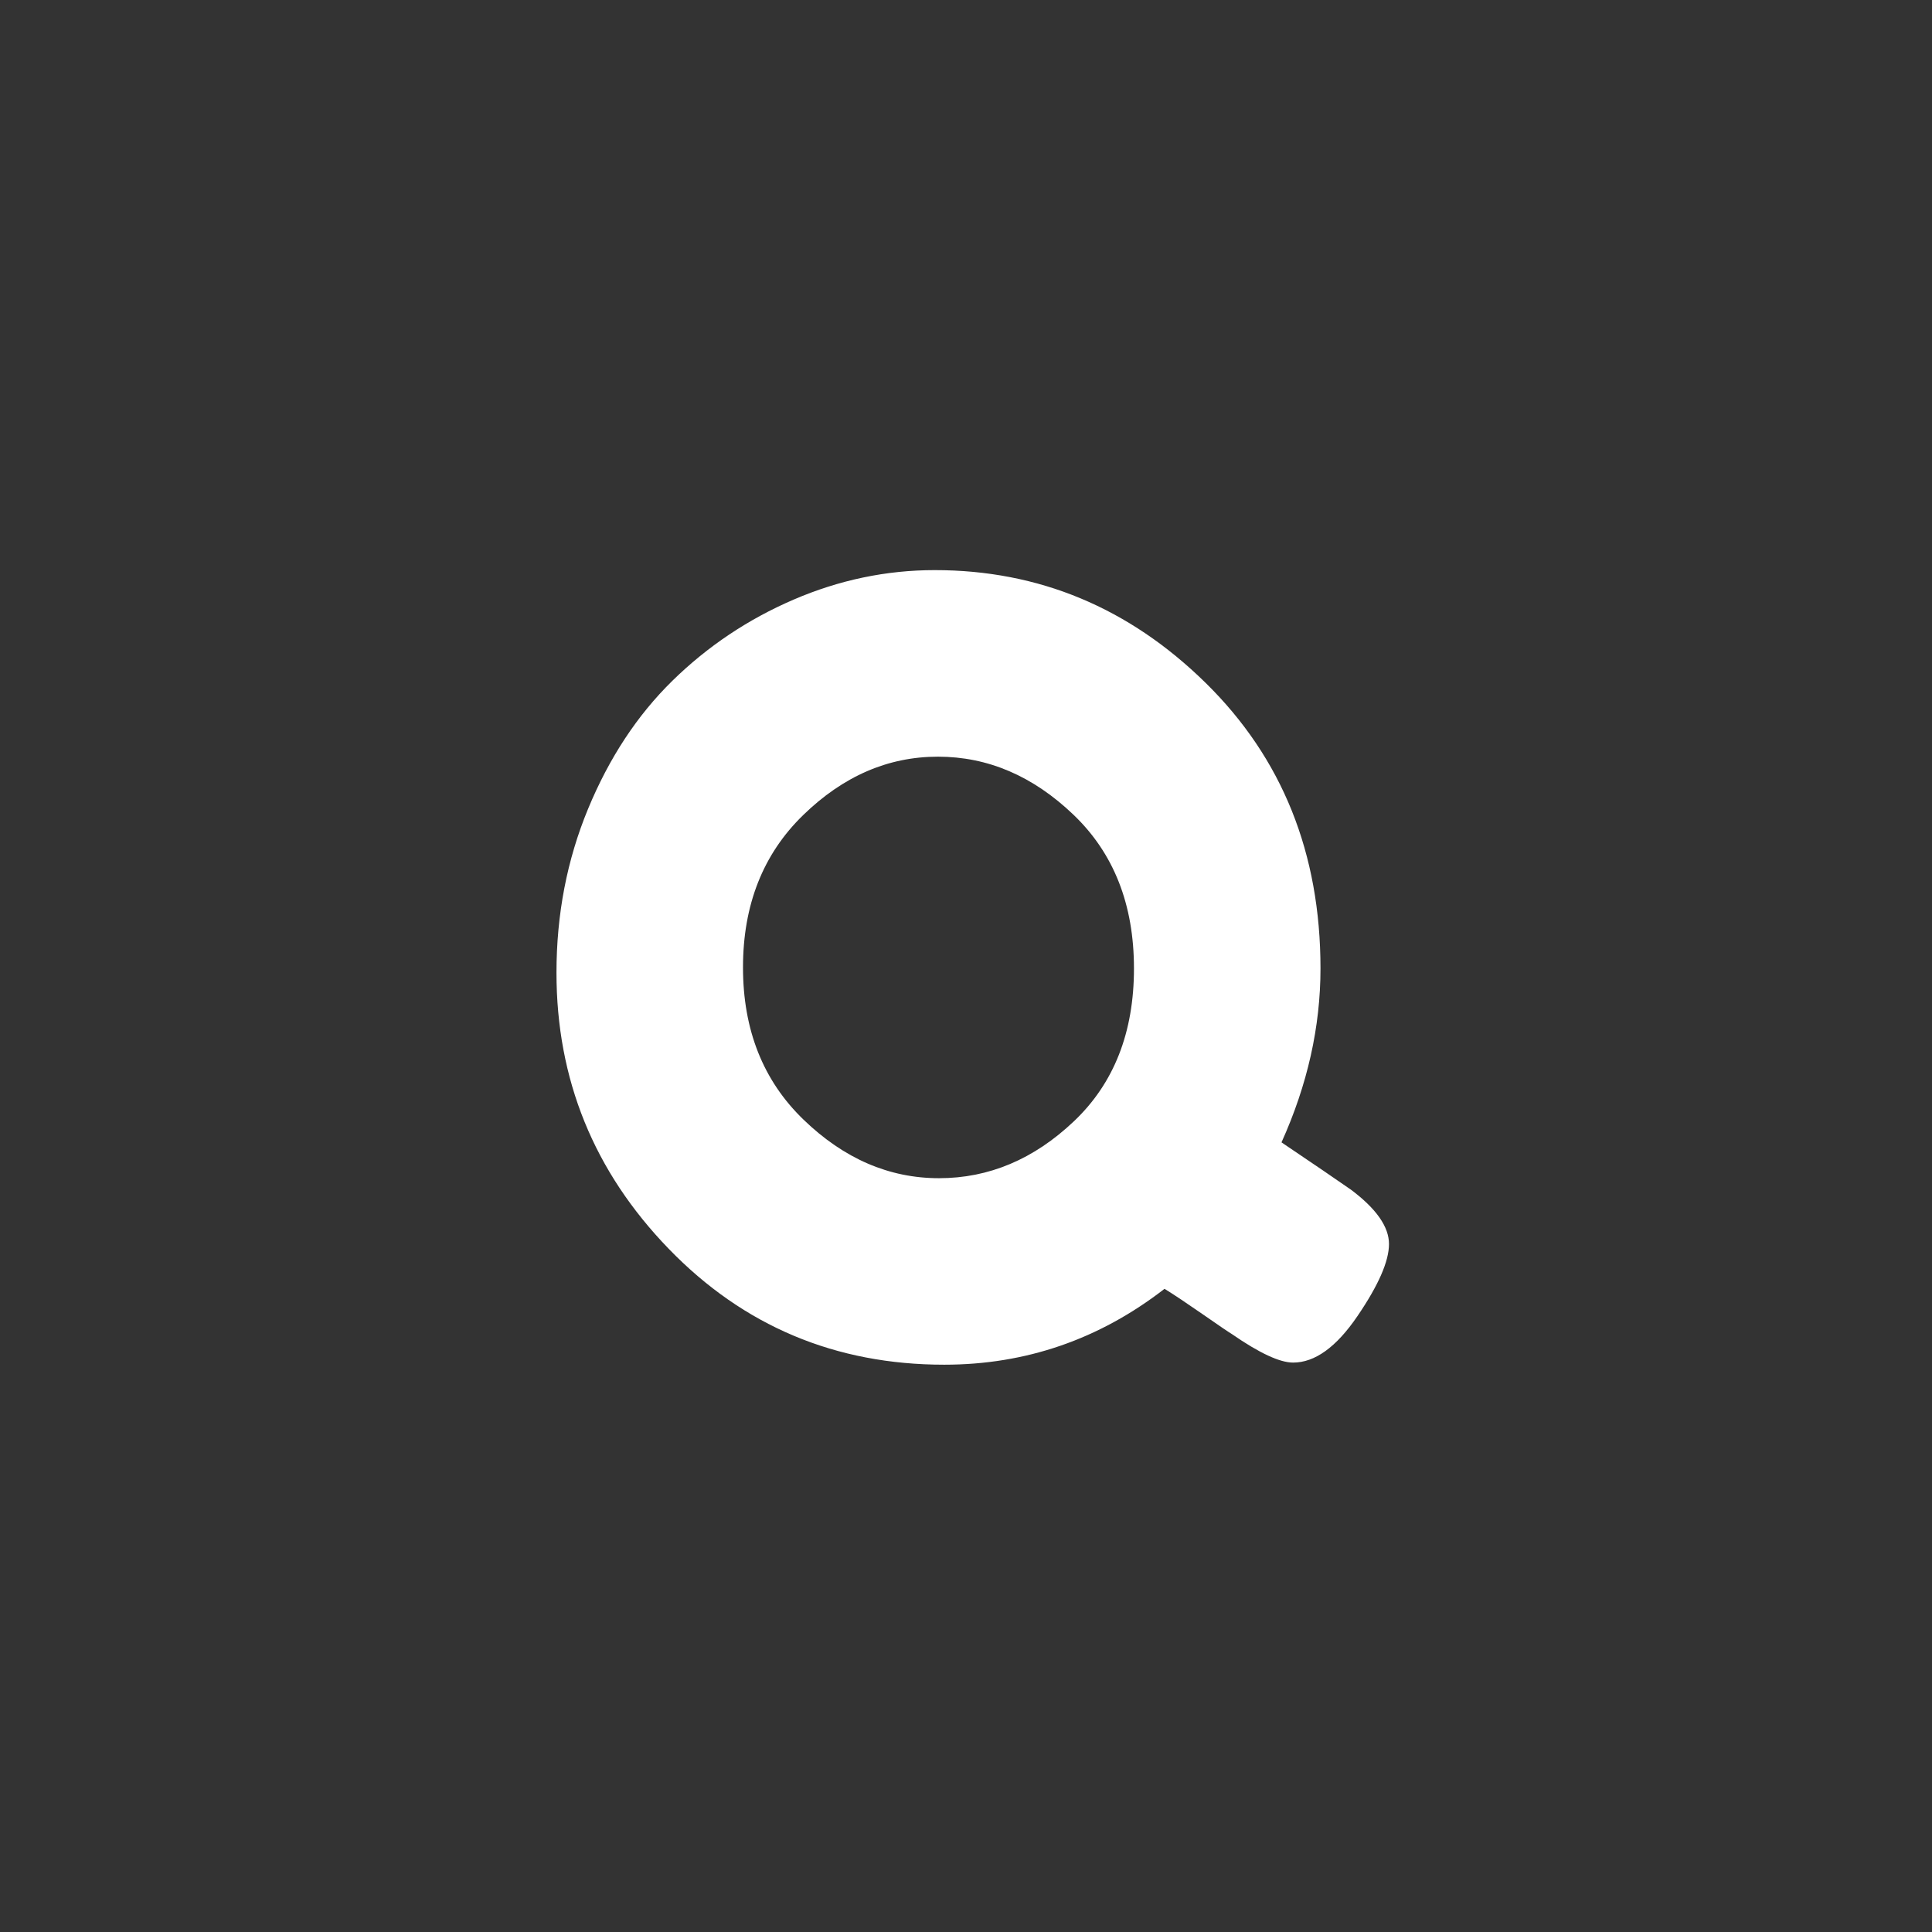 <?xml version="1.0" encoding="utf-8"?>
<!-- Generator: Adobe Illustrator 16.0.0, SVG Export Plug-In . SVG Version: 6.00 Build 0)  -->
<!DOCTYPE svg PUBLIC "-//W3C//DTD SVG 1.1//EN" "http://www.w3.org/Graphics/SVG/1.1/DTD/svg11.dtd">
<svg version="1.1" id="Layer_1" xmlns="http://www.w3.org/2000/svg" xmlns:xlink="http://www.w3.org/1999/xlink" x="0px" y="0px"
	 width="66px" height="66px" viewBox="0 0 66 66" enable-background="new 0 0 66 66" xml:space="preserve">
<rect x="0" y="0" width="66" height="66" fill="#333333" stroke="none"/>
<g>
	<rect x="8.934" y="18.361" fill="none" width="48.233" height="28.798"/>
	<path fill="#FFFFFF" d="M43.778,39.025c1.104,0.744,1.896,1.283,2.376,1.619
		c0.864,0.648,1.296,1.267,1.296,1.854c0,0.589-0.36,1.41-1.08,2.466
		c-0.72,1.057-1.452,1.584-2.196,1.584c-0.455,0-1.151-0.324-2.088-0.972
		c-0.12-0.072-0.455-0.3-1.008-0.685c-0.553-0.383-0.984-0.672-1.296-0.863
		c-2.231,1.728-4.74,2.592-7.524,2.592c-3.72,0-6.858-1.32-9.414-3.96
		c-2.556-2.64-3.834-5.784-3.834-9.432c0-1.992,0.36-3.857,1.08-5.598
		c0.72-1.74,1.68-3.198,2.88-4.374c1.2-1.175,2.58-2.1,4.14-2.772
		c1.56-0.671,3.168-1.008,4.824-1.008c3.552,0,6.636,1.284,9.252,3.852
		c2.615,2.568,3.924,5.82,3.924,9.756C45.11,35.077,44.666,37.057,43.778,39.025
		z M25.382,33.049c0,2.137,0.689,3.87,2.07,5.202
		c1.38,1.332,2.922,1.998,4.626,1.998s3.24-0.647,4.608-1.944
		c1.368-1.296,2.052-3.035,2.052-5.22c0-2.184-0.689-3.936-2.07-5.256
		c-1.38-1.32-2.922-1.98-4.625-1.98c-1.705,0-3.24,0.666-4.608,1.998
		C26.066,29.179,25.382,30.913,25.382,33.049z"/>
</g>
</svg>
